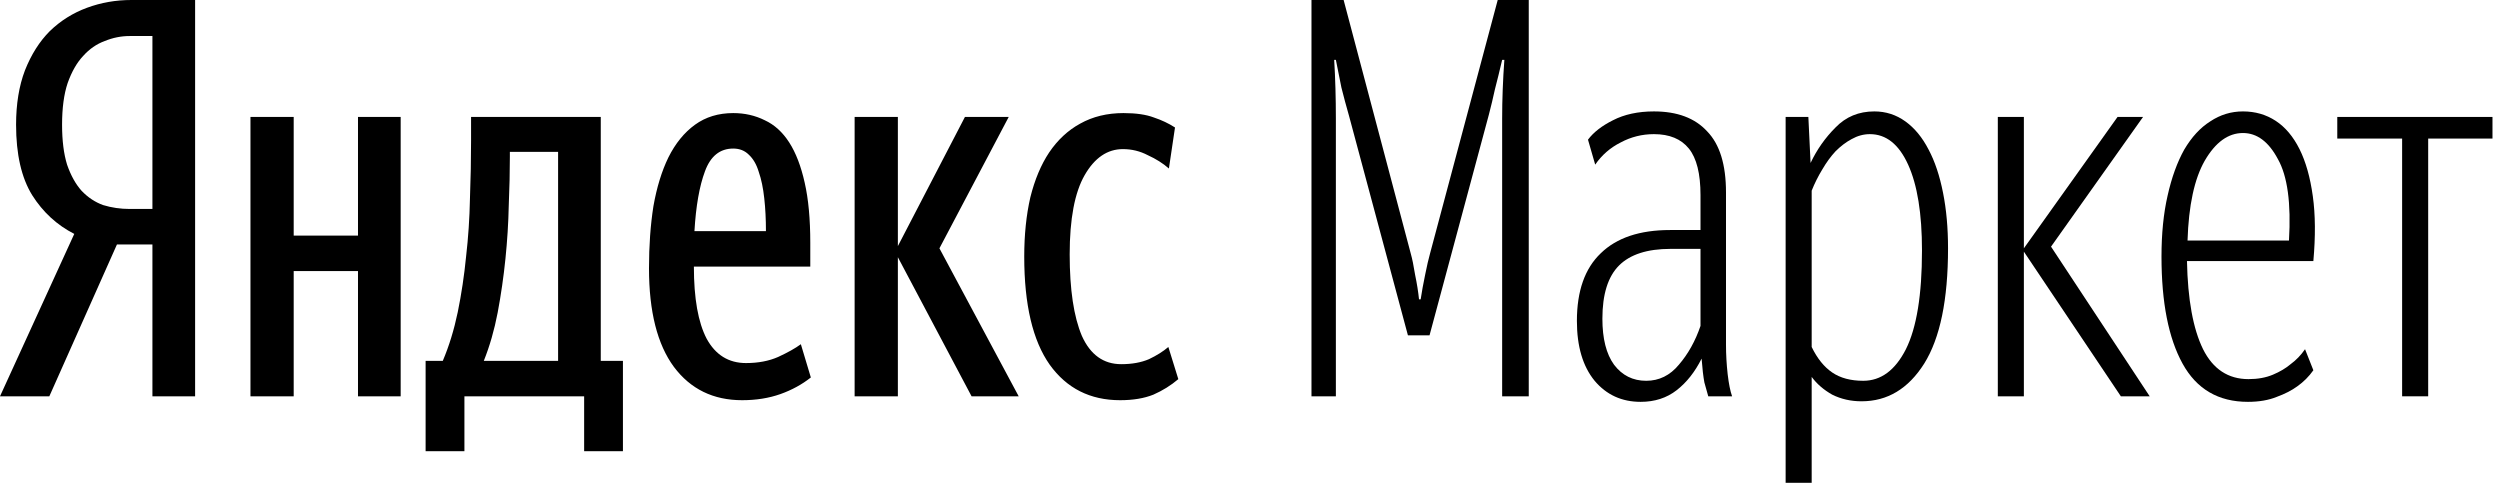 <svg width="253" height="49" viewBox="0 0 253 49" fill="none" xmlns="http://www.w3.org/2000/svg">
<path d="M63.041 45.66H59.115V40.107H46.999V45.66H43.072V36.517H44.811C45.447 35.021 45.952 33.376 46.326 31.581C46.7 29.749 46.98 27.879 47.167 25.972C47.392 24.027 47.522 22.064 47.56 20.082C47.635 18.063 47.672 16.118 47.672 14.248V11.836H60.798V36.517H63.041V45.66ZM82.057 38.2C81.159 38.91 80.131 39.471 78.972 39.883C77.813 40.294 76.522 40.5 75.102 40.5C72.185 40.5 69.885 39.378 68.202 37.134C66.519 34.853 65.678 31.525 65.678 27.15C65.678 24.869 65.827 22.774 66.126 20.867C66.463 18.96 66.968 17.315 67.641 15.931C68.352 14.51 69.249 13.407 70.334 12.622C71.418 11.836 72.708 11.444 74.204 11.444C75.363 11.444 76.429 11.687 77.401 12.173C78.374 12.622 79.196 13.37 79.869 14.416C80.543 15.464 81.066 16.828 81.44 18.511C81.814 20.157 82.001 22.176 82.001 24.569V26.981H70.221C70.221 30.197 70.651 32.628 71.511 34.273C72.409 35.919 73.737 36.742 75.494 36.742C76.728 36.742 77.813 36.536 78.747 36.124C79.72 35.676 80.486 35.246 81.047 34.834L82.057 38.2ZM40.548 11.836V40.107H36.229V27.43H29.722V40.107H25.347V11.836H29.722V23.84H36.229V11.836H40.548ZM90.864 26.028V40.107H86.488V11.836H90.864V24.906L97.651 11.836H102.082L95.07 25.13L103.092 40.107H98.324L90.864 26.028ZM113.357 40.5C110.328 40.5 107.953 39.303 106.233 36.91C104.513 34.479 103.653 30.833 103.653 25.972C103.653 23.765 103.858 21.765 104.27 19.97C104.718 18.175 105.354 16.66 106.177 15.426C107.037 14.155 108.084 13.182 109.318 12.509C110.589 11.799 112.048 11.444 113.693 11.444C114.965 11.444 115.993 11.593 116.778 11.892C117.564 12.154 118.274 12.491 118.91 12.902L118.293 17.053C117.695 16.529 116.984 16.081 116.161 15.707C115.376 15.295 114.535 15.09 113.637 15.09C112.067 15.09 110.776 15.969 109.767 17.726C108.757 19.484 108.252 22.157 108.252 25.747C108.252 29.3 108.664 32.048 109.486 33.993C110.346 35.9 111.674 36.854 113.469 36.854C114.553 36.854 115.488 36.685 116.274 36.349C117.059 35.975 117.713 35.564 118.237 35.115L119.246 38.368C118.499 39.004 117.657 39.527 116.722 39.939C115.787 40.313 114.666 40.5 113.357 40.5ZM56.479 15.37H51.598V15.875C51.598 17.371 51.561 19.016 51.486 20.811C51.449 22.569 51.337 24.364 51.15 26.196C50.963 28.028 50.701 29.842 50.364 31.637C50.028 33.395 49.56 35.021 48.962 36.517H56.479V15.37ZM74.204 15.034C72.858 15.034 71.904 15.8 71.343 17.333C70.782 18.829 70.427 20.849 70.278 23.391H77.513C77.513 22.195 77.457 21.092 77.345 20.082C77.233 19.035 77.046 18.137 76.784 17.389C76.56 16.642 76.223 16.062 75.775 15.651C75.363 15.239 74.84 15.034 74.204 15.034Z" fill="black"/>
<path d="M136.536 11.78C136.237 10.732 135.975 9.76 135.751 8.863C135.564 7.928 135.377 6.993 135.19 6.058H135.021C135.134 7.965 135.19 9.947 135.19 12.004V40.106H132.722V0H135.975L142.762 25.634C142.912 26.158 143.061 26.887 143.211 27.822C143.398 28.72 143.529 29.542 143.604 30.29H143.772C143.884 29.542 144.034 28.72 144.221 27.822C144.408 26.887 144.576 26.158 144.726 25.634L151.569 0H154.71V40.106H152.018V12.004C152.018 11.032 152.036 10.059 152.074 9.087C152.111 8.077 152.167 7.068 152.242 6.058H152.018C151.756 7.18 151.513 8.171 151.288 9.031C151.101 9.891 150.896 10.751 150.671 11.611L144.669 33.936H142.482L136.536 11.78Z" fill="black"/>
<path d="M166.594 38.536C167.903 38.536 169.005 37.994 169.903 36.909C170.837 35.825 171.567 34.516 172.091 32.983V25.186H169.062C166.706 25.186 164.967 25.747 163.845 26.869C162.724 27.99 162.162 29.785 162.162 32.253C162.162 34.273 162.555 35.825 163.341 36.909C164.162 37.994 165.248 38.536 166.594 38.536ZM172.876 40.106C172.764 39.732 172.633 39.265 172.483 38.704C172.372 38.106 172.277 37.302 172.202 36.292C171.53 37.638 170.688 38.704 169.678 39.489C168.669 40.275 167.454 40.667 166.033 40.667C164.126 40.667 162.574 39.957 161.377 38.536C160.18 37.077 159.582 35.058 159.582 32.478C159.582 29.449 160.387 27.168 161.994 25.634C163.602 24.064 165.939 23.279 169.005 23.279H172.091V19.745C172.091 17.576 171.698 16.005 170.912 15.033C170.127 14.061 168.95 13.575 167.379 13.575C166.182 13.575 165.06 13.855 164.014 14.416C162.967 14.939 162.106 15.687 161.434 16.66L160.704 14.135C161.264 13.387 162.106 12.733 163.228 12.172C164.387 11.574 165.771 11.275 167.379 11.275C169.735 11.275 171.53 11.948 172.764 13.294C174.036 14.603 174.671 16.66 174.671 19.464V34.89C174.671 35.862 174.728 36.853 174.839 37.863C174.952 38.835 175.102 39.583 175.288 40.106H172.876Z" fill="black"/>
<path d="M188.559 38.536C190.354 38.536 191.794 37.47 192.878 35.339C193.962 33.169 194.505 29.841 194.505 25.354C194.505 21.614 194.037 18.716 193.102 16.66C192.168 14.603 190.878 13.575 189.232 13.575C188.597 13.575 187.98 13.743 187.381 14.079C186.82 14.379 186.278 14.79 185.754 15.313C185.268 15.837 184.819 16.454 184.407 17.164C183.997 17.837 183.641 18.548 183.342 19.296V35.114C183.903 36.273 184.595 37.133 185.418 37.694C186.241 38.255 187.287 38.536 188.559 38.536ZM188.391 40.611C187.307 40.611 186.316 40.387 185.418 39.938C184.557 39.452 183.865 38.854 183.342 38.143V48.857H180.706V11.836H183.006L183.23 16.491C183.865 15.145 184.707 13.948 185.754 12.901C186.801 11.817 188.11 11.275 189.681 11.275C190.84 11.275 191.887 11.611 192.821 12.284C193.757 12.957 194.542 13.911 195.177 15.145C195.814 16.342 196.299 17.8 196.637 19.52C196.973 21.203 197.141 23.073 197.141 25.13C197.141 30.328 196.338 34.217 194.728 36.797C193.121 39.34 191.008 40.611 188.391 40.611Z" fill="black"/>
<path d="M204.816 40.106H202.179V11.835H204.816V25.129L214.295 11.835H216.876L207.564 24.961L217.549 40.106H214.631L204.816 25.466V40.106Z" fill="black"/>
<path d="M221.323 26.42C221.398 30.309 221.94 33.282 222.949 35.339C223.959 37.358 225.493 38.367 227.55 38.367C228.484 38.367 229.307 38.218 230.017 37.919C230.728 37.62 231.327 37.264 231.812 36.853C232.373 36.442 232.86 35.937 233.27 35.339L234.112 37.47C233.663 38.106 233.121 38.648 232.486 39.097C231.924 39.508 231.232 39.863 230.409 40.163C229.588 40.499 228.615 40.667 227.493 40.667C224.502 40.667 222.294 39.377 220.875 36.797C219.453 34.217 218.743 30.608 218.743 25.971C218.743 23.652 218.948 21.596 219.36 19.801C219.771 17.968 220.332 16.416 221.042 15.145C221.791 13.874 222.668 12.92 223.679 12.284C224.688 11.611 225.792 11.275 226.988 11.275C228.223 11.275 229.325 11.592 230.298 12.228C231.27 12.864 232.073 13.818 232.71 15.089C233.345 16.36 233.794 17.95 234.057 19.857C234.318 21.727 234.336 23.914 234.112 26.42H221.323ZM226.988 13.462C225.493 13.462 224.203 14.397 223.117 16.267C222.071 18.099 221.491 20.792 221.378 24.344H231.644C231.869 20.567 231.495 17.819 230.522 16.099C229.588 14.341 228.409 13.462 226.988 13.462Z" fill="black"/>
<path d="M245.732 14.023V40.106H243.095V14.023H236.533V11.835H252.239V14.023H245.732Z" fill="black"/>
<path d="M11.836 24.737L4.992 40.106H0L7.516 23.671C5.759 22.774 4.338 21.465 3.253 19.745C2.169 17.987 1.627 15.613 1.627 12.621C1.627 10.527 1.926 8.694 2.524 7.124C3.16 5.516 4.001 4.188 5.048 3.141C6.133 2.094 7.386 1.309 8.807 0.785C10.228 0.262 11.723 0 13.294 0H19.745V40.106H15.425V24.737H11.836ZM15.425 3.646H13.126C12.266 3.646 11.424 3.814 10.602 4.151C9.779 4.45 9.05 4.955 8.414 5.665C7.778 6.338 7.255 7.255 6.843 8.414C6.469 9.536 6.282 10.938 6.282 12.621C6.282 14.229 6.451 15.575 6.787 16.66C7.161 17.744 7.647 18.623 8.246 19.296C8.881 19.969 9.611 20.455 10.433 20.754C11.293 21.016 12.191 21.147 13.126 21.147H15.425V3.646Z" fill="black"/>
</svg>
